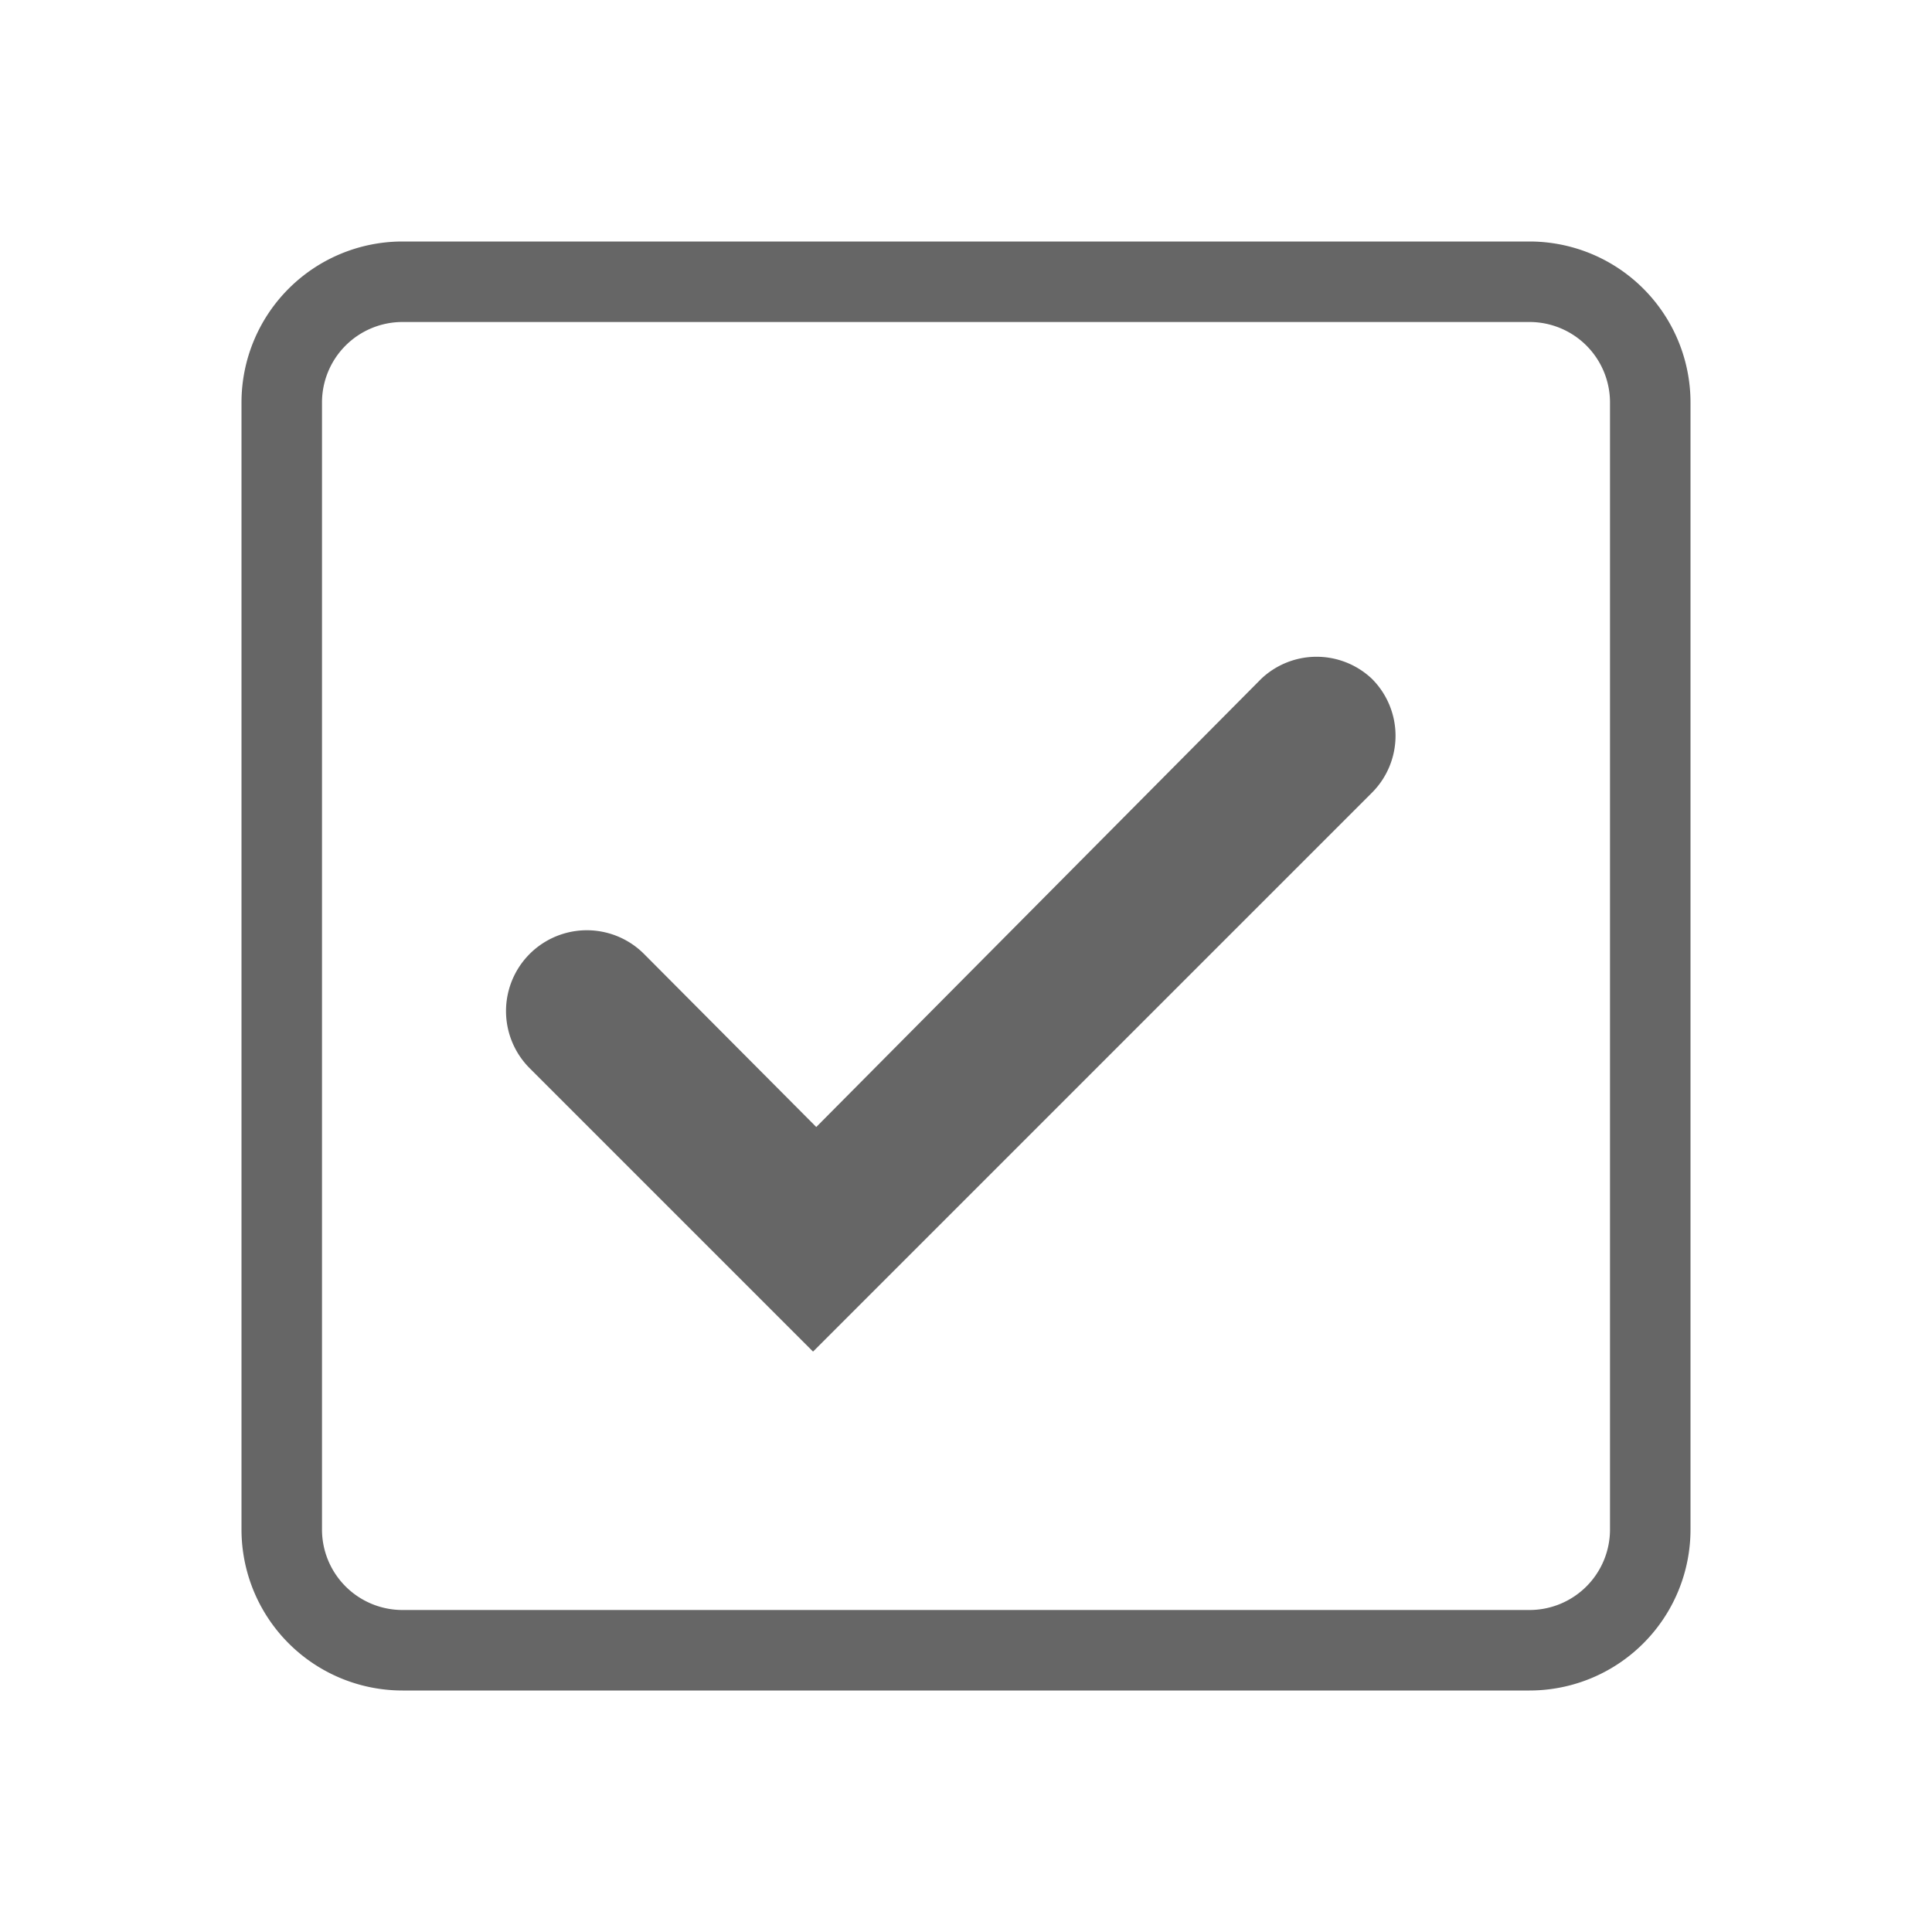 <svg xmlns="http://www.w3.org/2000/svg" xmlns:xlink="http://www.w3.org/1999/xlink" viewBox="0 0 24 24"><defs><clipPath id="clip-path"><rect x="-1722" y="-68.99" width="1440" height="814" style="fill:none"/></clipPath><linearGradient id="linear-gradient" x1="-3623.08" y1="424.27" x2="-3622.07" y2="424.27" gradientTransform="matrix(1428, -796, -796, -1428, 5509758.03, -2277369.38)" gradientUnits="userSpaceOnUse"><stop offset="0" stop-color="#090e2c"/><stop offset="0.18" stop-color="#09102f"/><stop offset="0.31" stop-color="#0b1439"/><stop offset="0.44" stop-color="#0d1d4a"/><stop offset="0.56" stop-color="#112861"/><stop offset="0.59" stop-color="#122c69"/><stop offset="0.69" stop-color="#122f6b"/><stop offset="0.77" stop-color="#113973"/><stop offset="0.84" stop-color="#0f4a80"/><stop offset="0.91" stop-color="#0c6191"/><stop offset="0.97" stop-color="#097fa8"/><stop offset="1" stop-color="#078db3"/></linearGradient></defs><title>icon_checkbox_md</title><g id="interaction_-1" data-name="interaction -1"><path d="M19,3H5A2,2,0,0,0,3,5V19a2,2,0,0,0,2,2H19a2,2,0,0,0,2-2V5A2,2,0,0,0,19,3Zm1,16a1,1,0,0,1-1,1H5a1,1,0,0,1-1-1V5A1,1,0,0,1,5,4H19a1,1,0,0,1,1,1Z" style="fill:#666"/><path d="M15.67,8.43,10.14,14,8,11.85a1,1,0,1,0-1.42,1.42l3.52,3.52,6.94-6.94a1,1,0,0,0,0-1.42A1,1,0,0,0,15.67,8.43Z" style="fill:#666"/></g><g id="Interaction_-_2" data-name="Interaction - 2"><g style="clip-path:url(#clip-path)"><polygon points="-2062.22 123.97 -623.37 -692.11 58.22 552.04 -1380.63 1368.13 -2062.22 123.97" style="fill:url(#linear-gradient)"/></g></g></svg>
